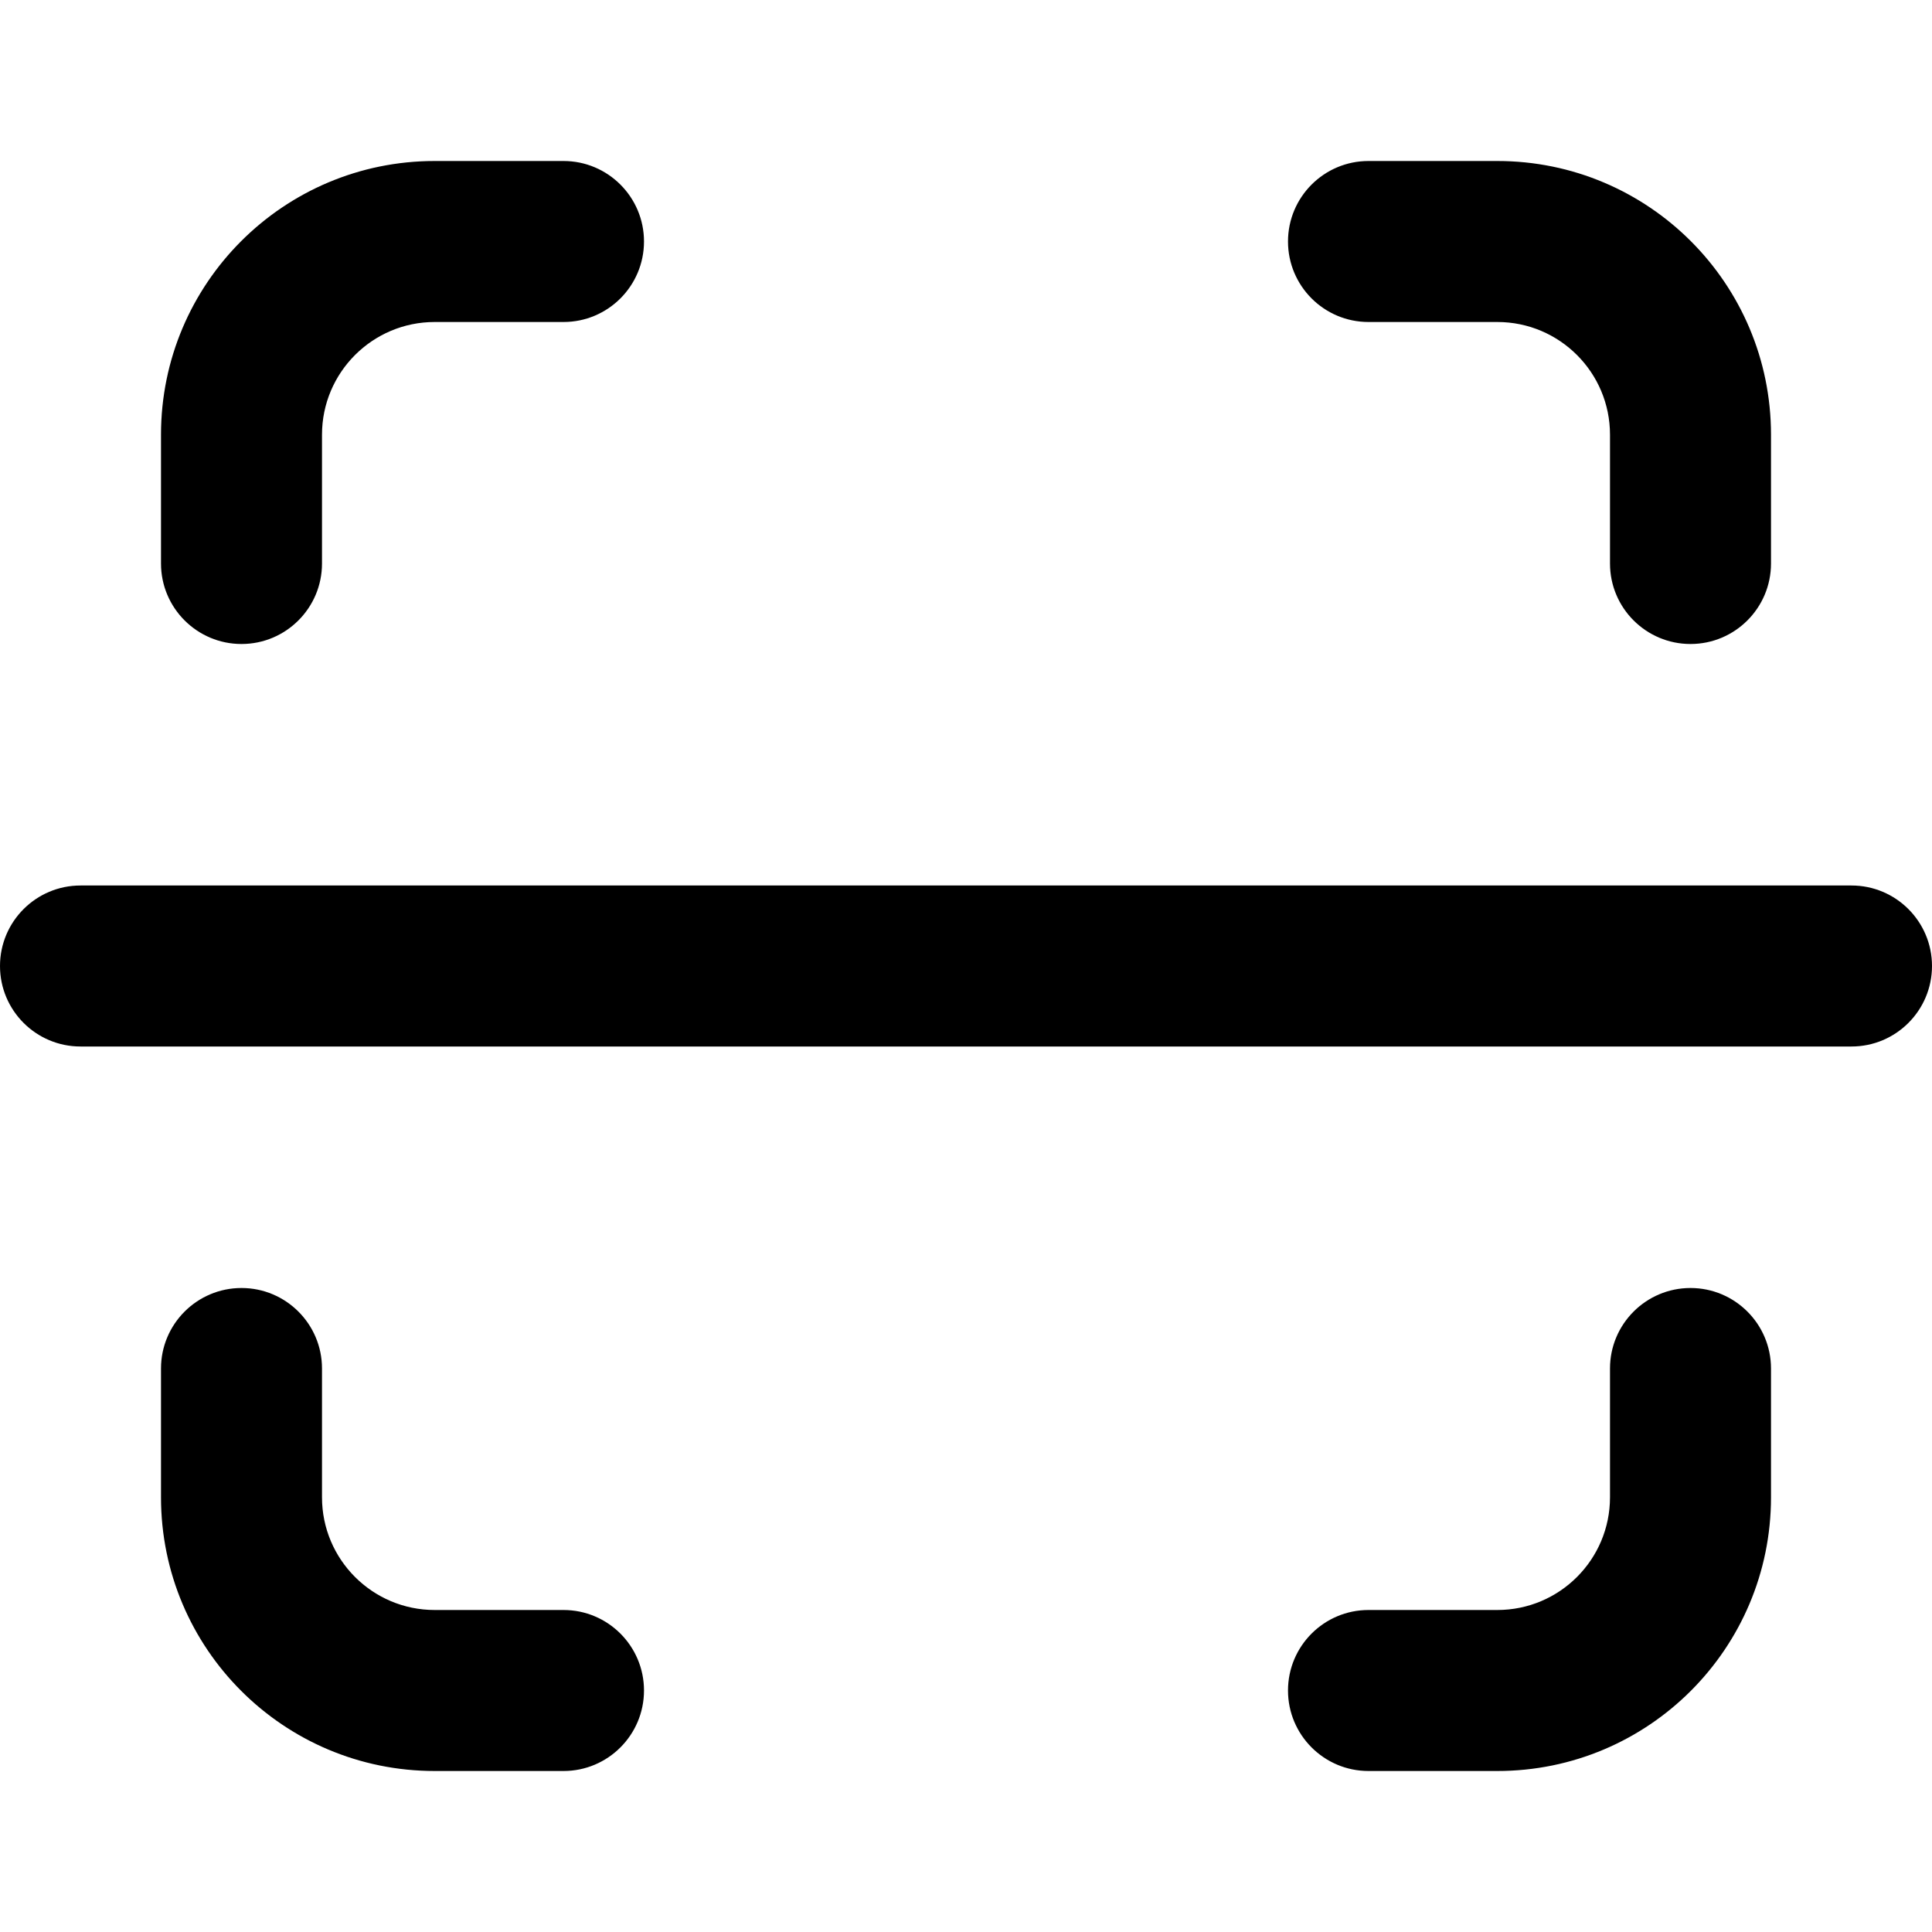 <svg width="24" height="24" viewBox="0 0 24 24" fill="none" xmlns="http://www.w3.org/2000/svg">
<path d="M4 5.4C4 4.627 4.627 4 5.4 4H7C7.552 4 8 3.552 8 3C8 2.448 7.552 2 7 2H5.4C3.522 2 2 3.522 2 5.4V7C2 7.552 2.448 8 3 8C3.552 8 4 7.552 4 7V5.4Z" fill="black"/>
<path d="M17 2C16.448 2 16 2.448 16 3C16 3.552 16.448 4 17 4H18.6C19.373 4 20 4.627 20 5.4V7C20 7.552 20.448 8 21 8C21.552 8 22 7.552 22 7V5.4C22 3.522 20.478 2 18.6 2H17Z" fill="black"/>
<path d="M4 17C4 16.448 3.552 16 3 16C2.448 16 2 16.448 2 17V18.6C2 20.478 3.522 22 5.4 22H7C7.552 22 8 21.552 8 21C8 20.448 7.552 20 7 20H5.4C4.627 20 4 19.373 4 18.6V17Z" fill="black"/>
<path d="M22 17C22 16.448 21.552 16 21 16C20.448 16 20 16.448 20 17V18.6C20 19.373 19.373 20 18.6 20H17C16.448 20 16 20.448 16 21C16 21.552 16.448 22 17 22H18.6C20.478 22 22 20.478 22 18.6V17Z" fill="black"/>
<path d="M1 11C0.448 11 0 11.448 0 12C0 12.552 0.448 13 1 13H23C23.552 13 24 12.552 24 12C24 11.448 23.552 11 23 11H1Z" fill="black"/>
</svg>

